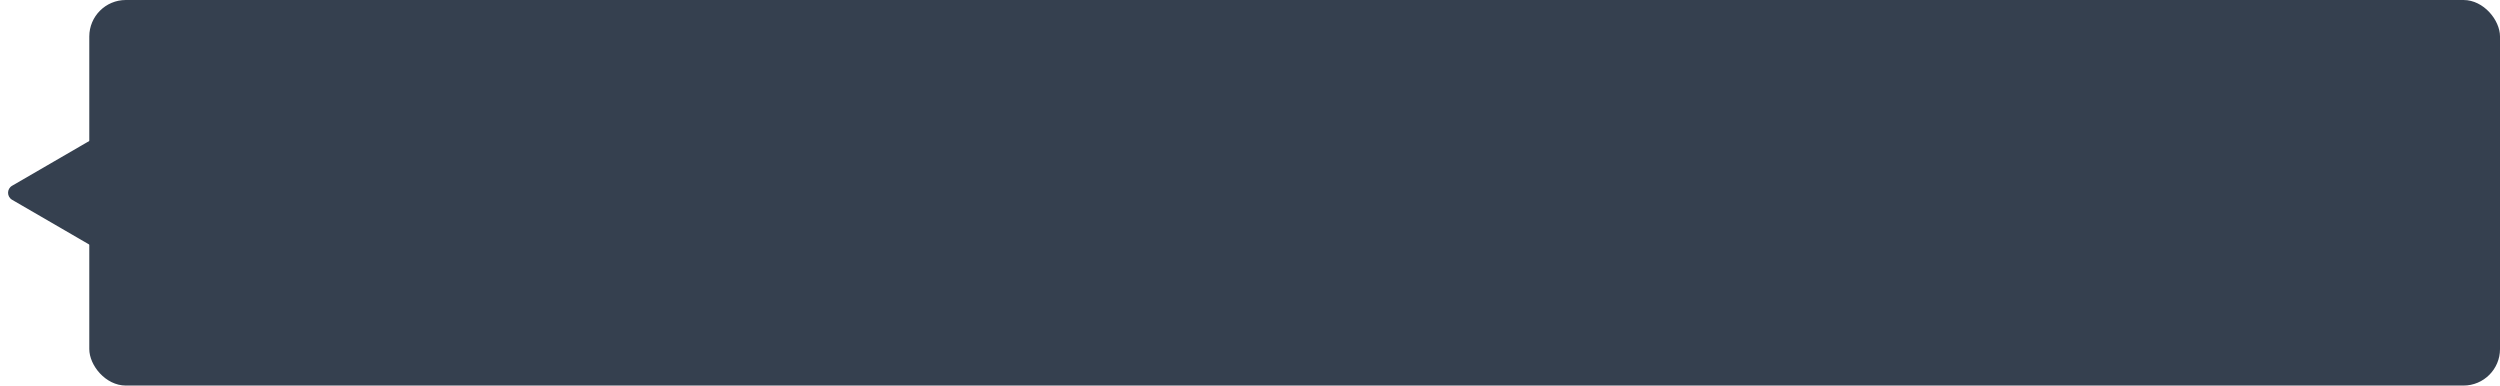 <svg xmlns="http://www.w3.org/2000/svg" xmlns:xlink="http://www.w3.org/1999/xlink" width="616" height="95" viewBox="0 0 616 95" fill="none">
<rect  x="22" y="0" width="594" height="95" rx="9"    fill="#35404F" >
</rect>
<path     fill="#35404F"  d="M2.983 49.23L21.997 60.258C23.33 61.031 25 60.069 25 58.528L25 36.472C25 34.931 23.33 33.969 21.997 34.742L2.983 45.77C1.654 46.541 1.654 48.459 2.983 49.23Z">
</path>
</svg>
